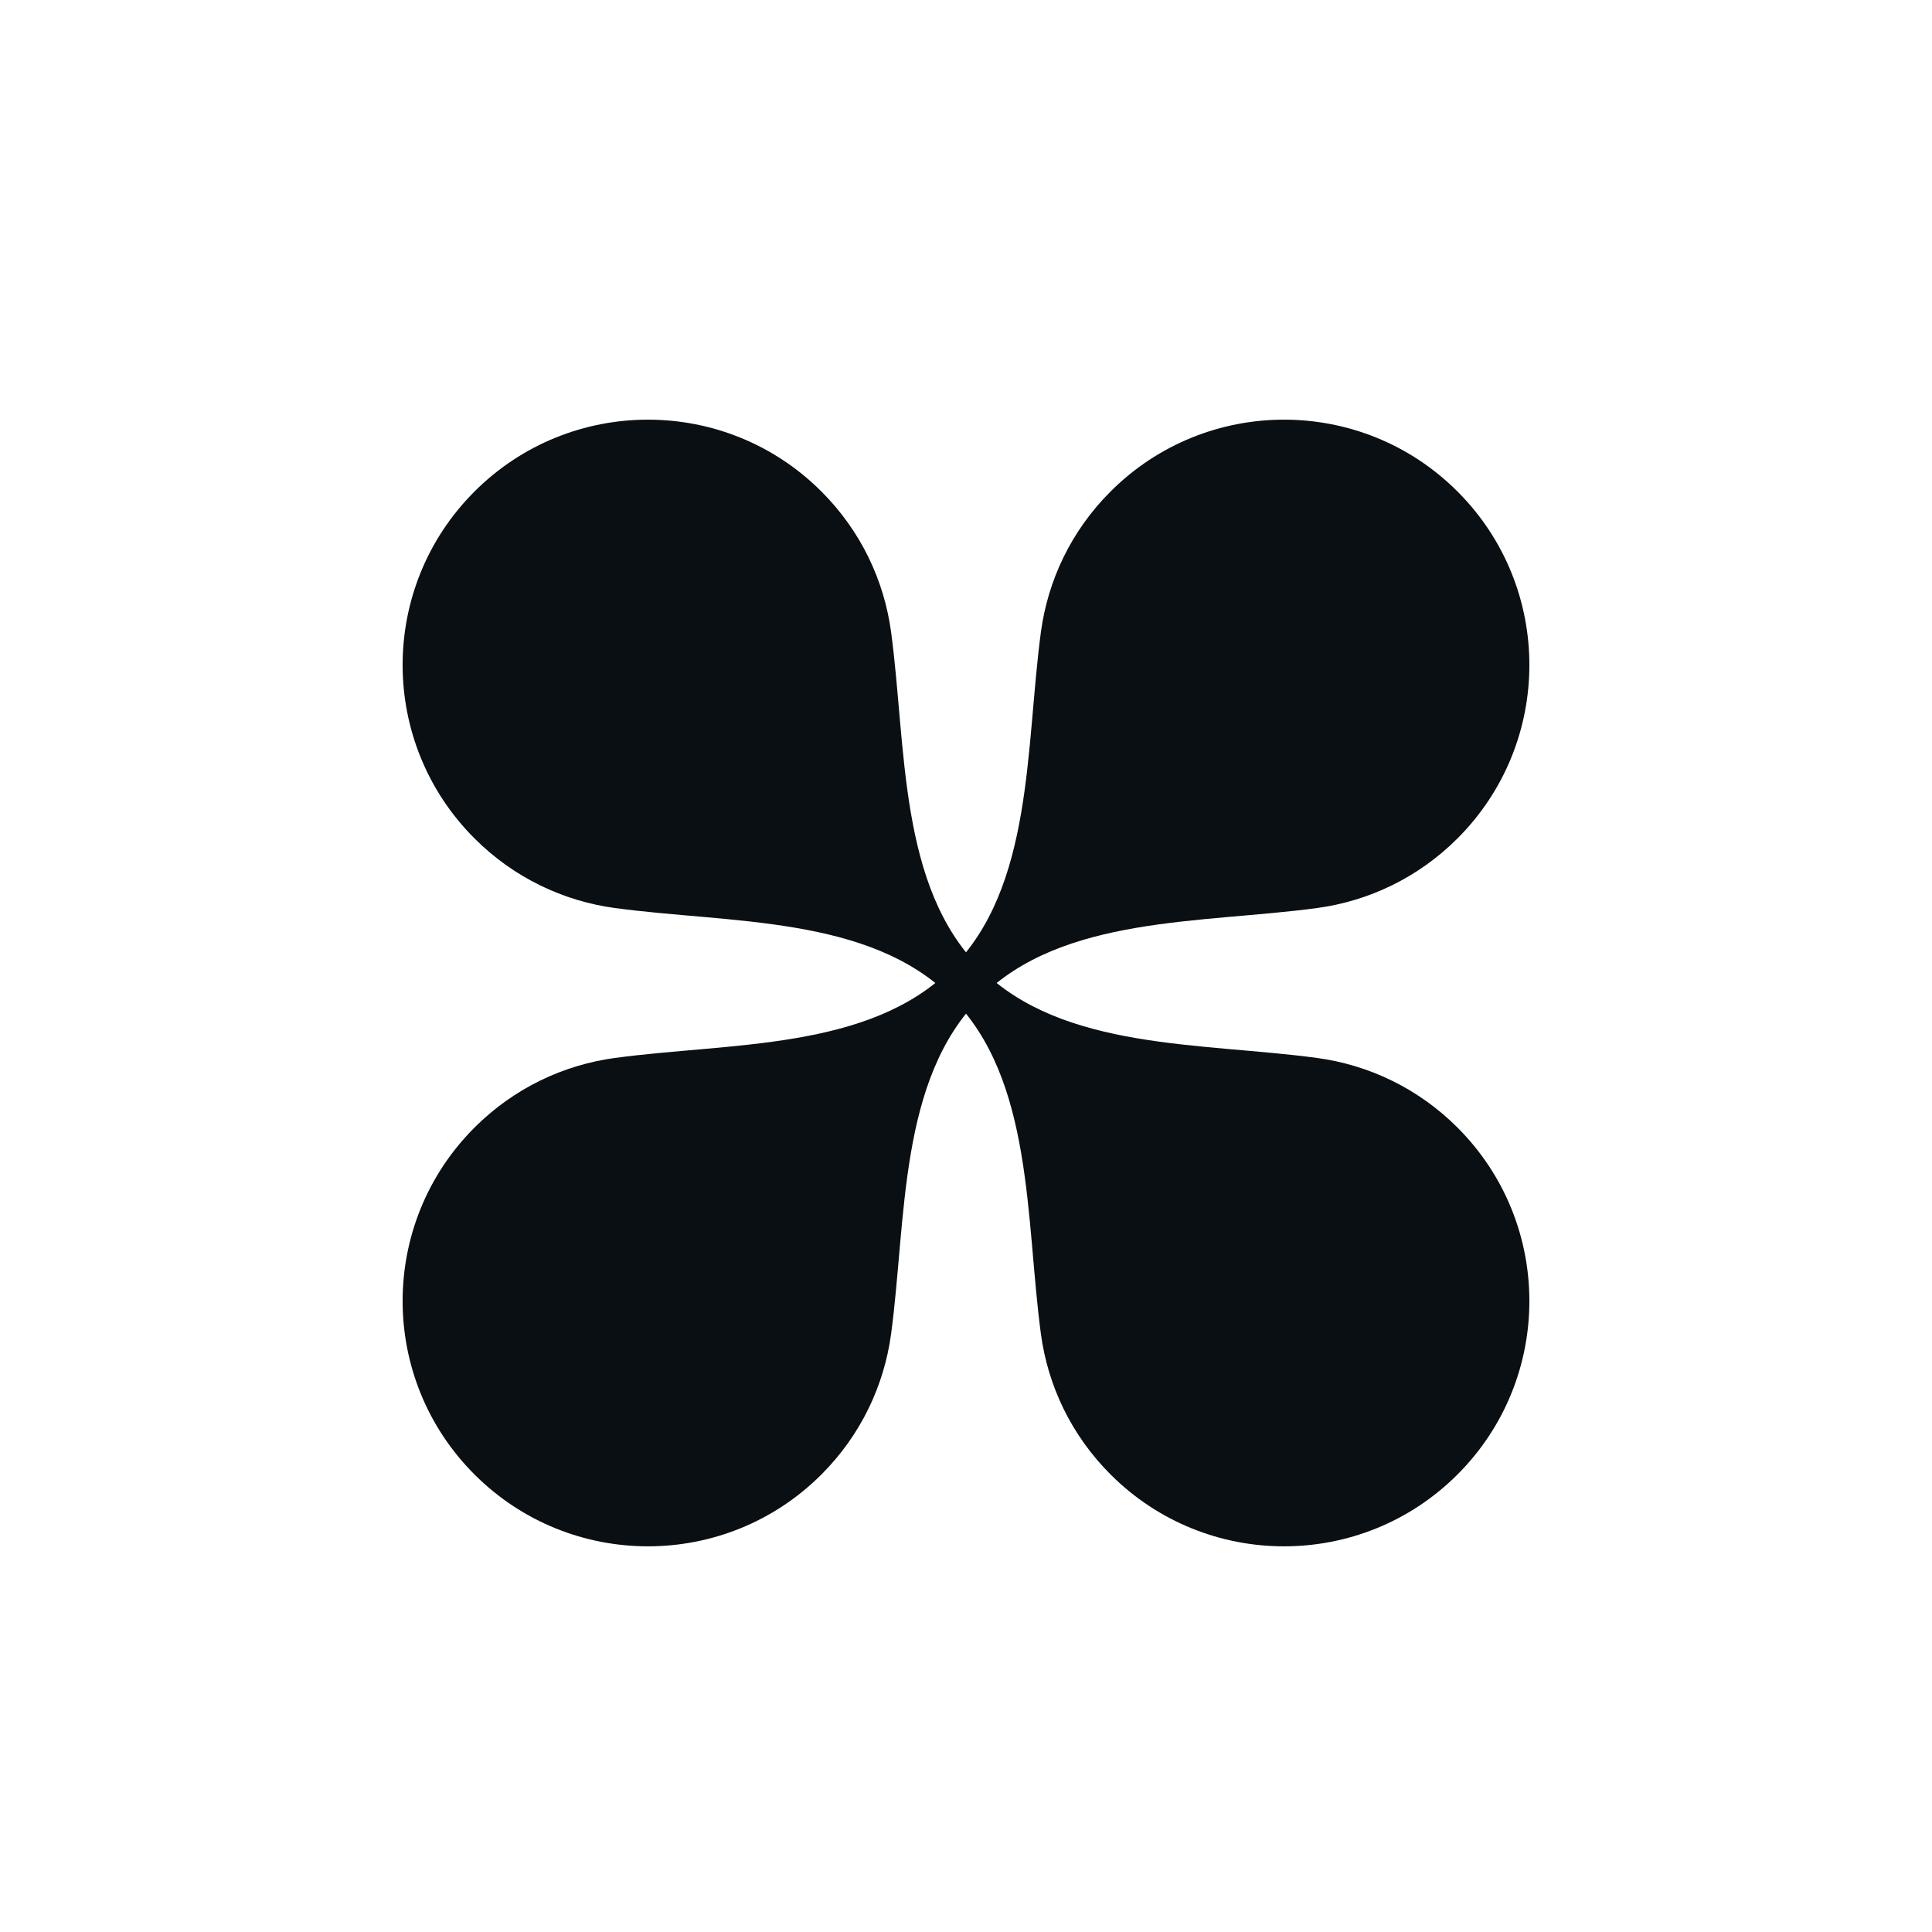<svg width="22" height="22" viewBox="0 0 22 22" fill="none" xmlns="http://www.w3.org/2000/svg">
<path d="M16.597 5.597C17.688 6.688 17.688 8.456 16.597 9.547C16.147 9.997 15.582 10.261 14.997 10.34C13.688 10.517 12.099 10.424 11.165 11.358C10.231 12.292 10.323 13.881 10.147 15.19C10.068 15.775 9.804 16.34 9.354 16.79C8.263 17.881 6.494 17.881 5.403 16.79C4.312 15.699 4.312 13.931 5.403 12.84C5.853 12.39 6.418 12.126 7.003 12.047C8.312 11.87 9.901 11.963 10.835 11.029C11.77 10.095 11.677 8.506 11.853 7.197C11.932 6.611 12.196 6.046 12.646 5.597C13.737 4.506 15.506 4.506 16.597 5.597Z" fill="#0A0F13"/>
<path d="M16.597 16.79C15.506 17.881 13.737 17.881 12.646 16.79C12.196 16.34 11.932 15.776 11.853 15.19C11.677 13.881 11.77 12.292 10.835 11.358C9.901 10.424 8.312 10.517 7.003 10.34C6.418 10.261 5.853 9.997 5.403 9.547C4.312 8.456 4.312 6.688 5.403 5.597C6.494 4.506 8.263 4.506 9.354 5.597C9.804 6.047 10.068 6.611 10.147 7.197C10.323 8.506 10.231 10.095 11.165 11.029C12.099 11.963 13.688 11.87 14.997 12.047C15.582 12.126 16.147 12.39 16.597 12.84C17.688 13.931 17.688 15.699 16.597 16.79Z" fill="#0A0F13"/>
</svg>
